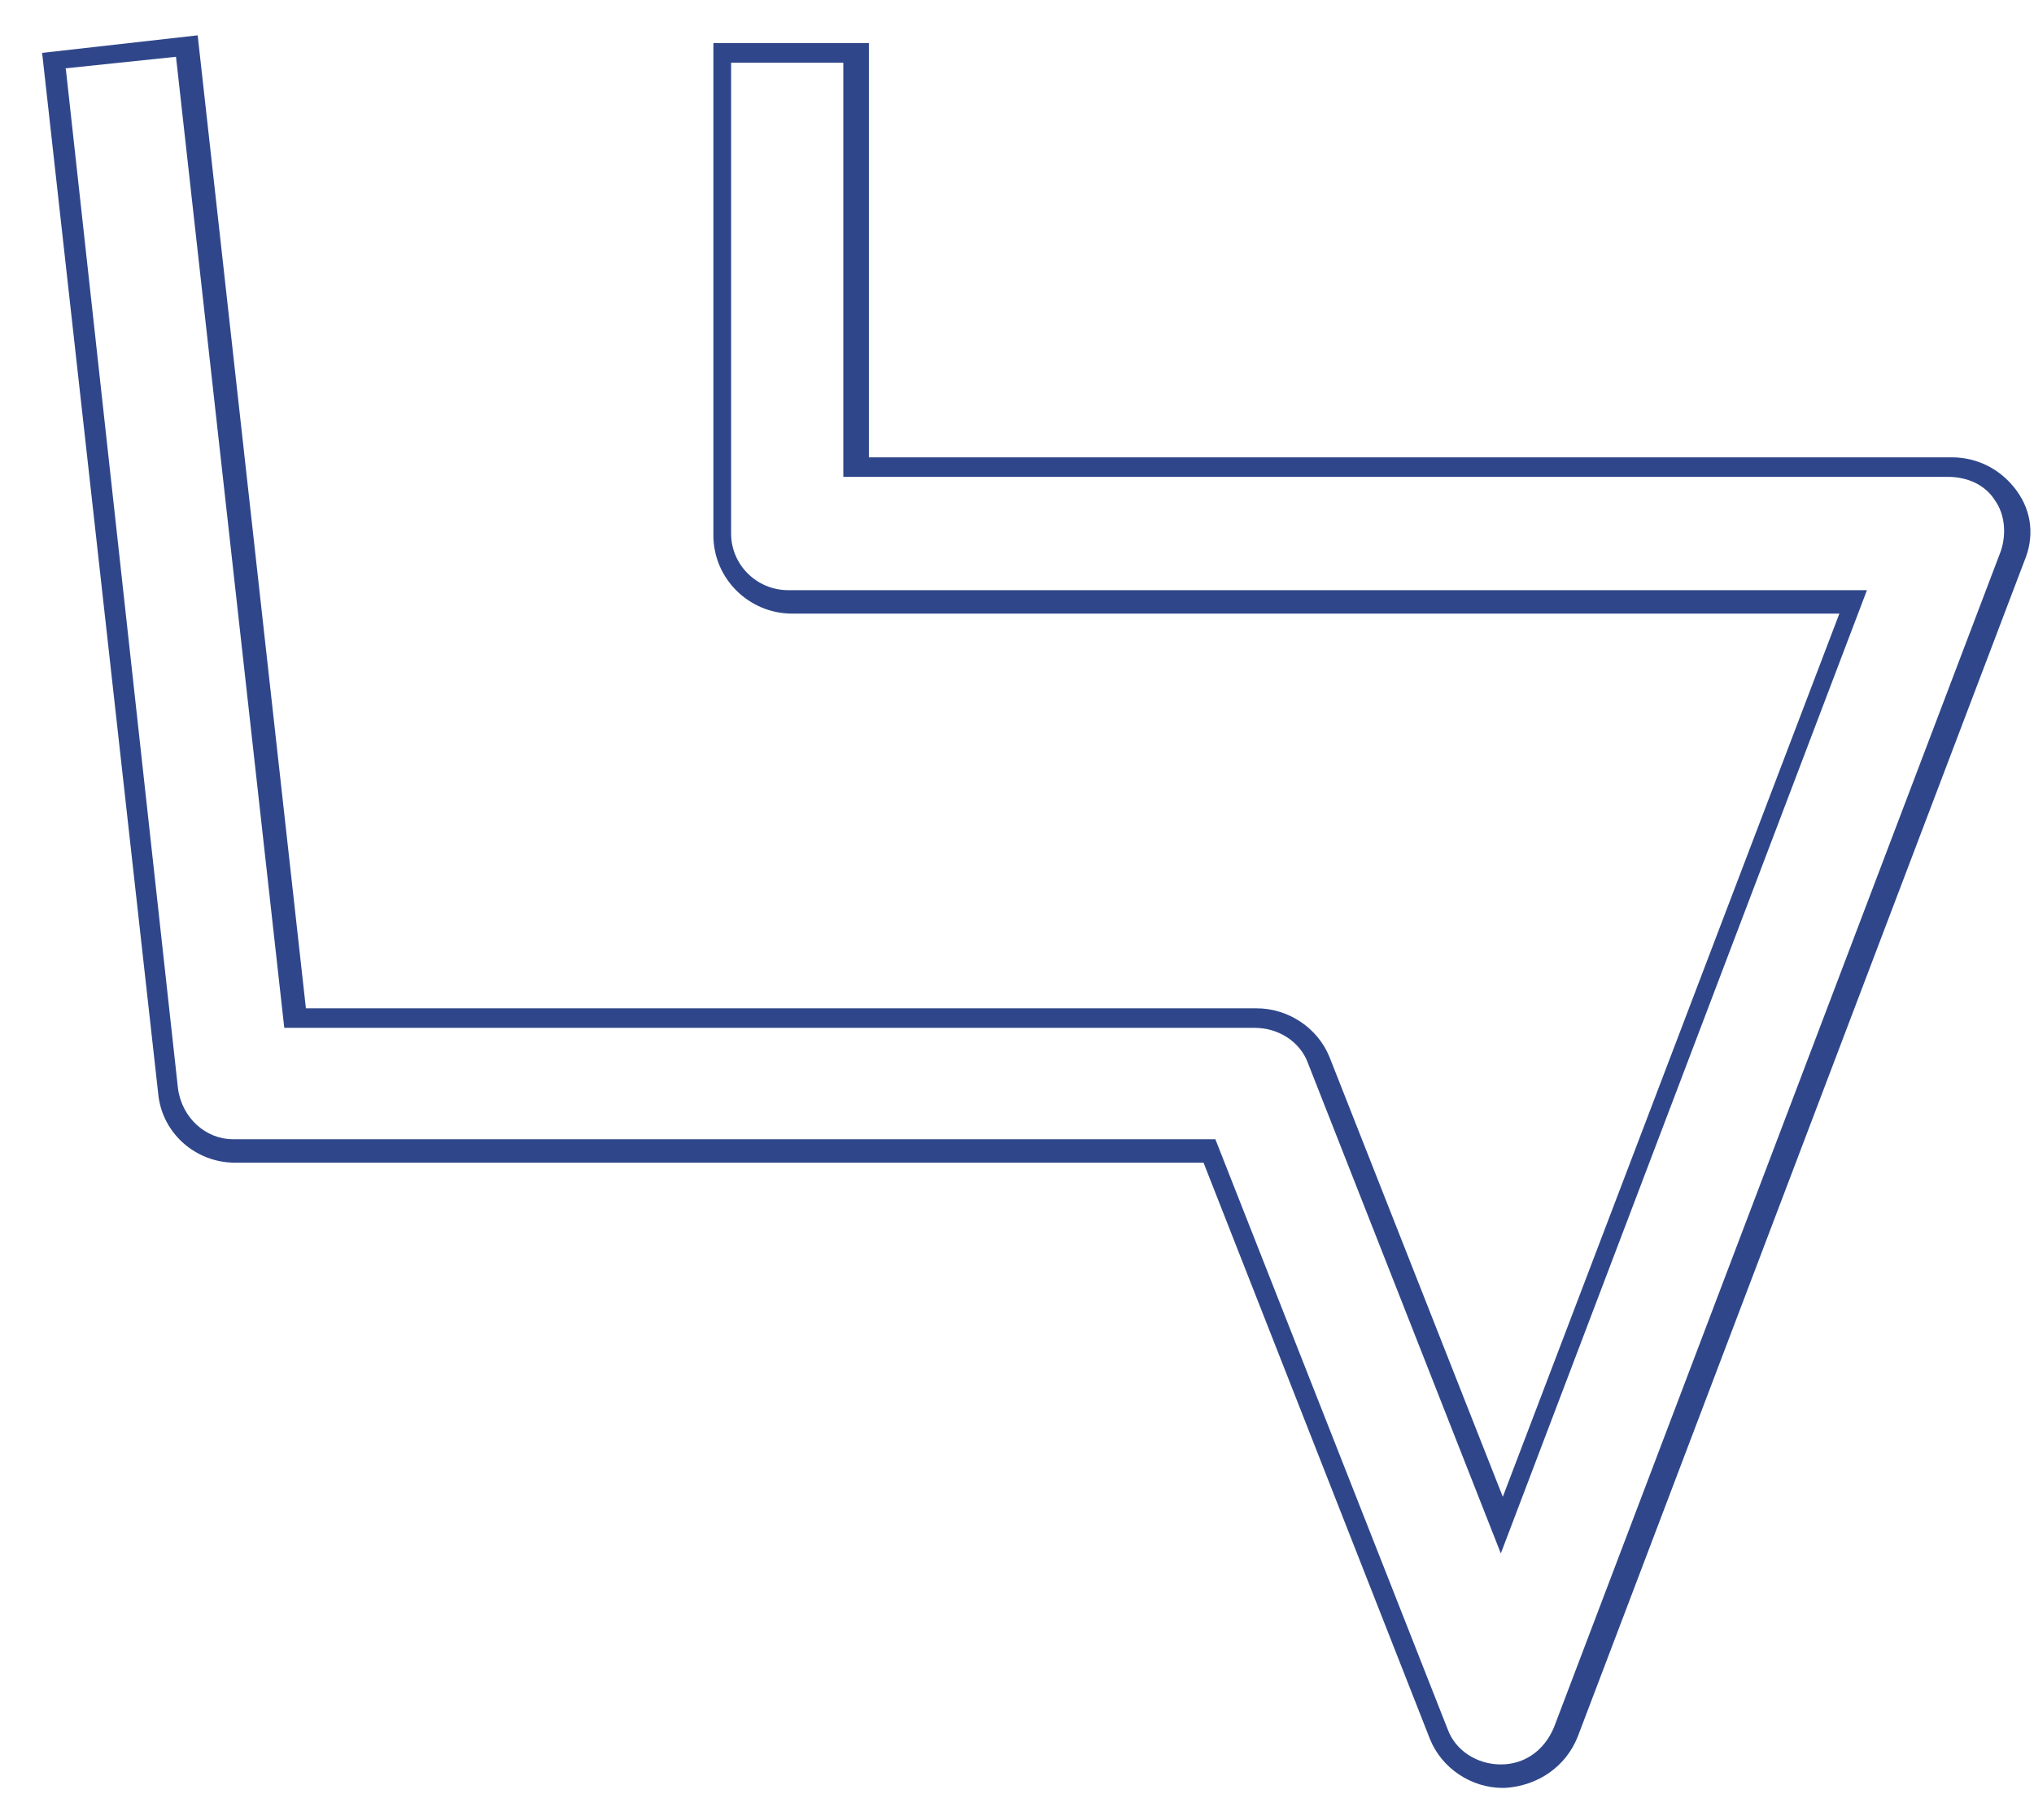 <svg width="38" height="34" viewBox="0 0 38 34" fill="none" xmlns="http://www.w3.org/2000/svg">
<path d="M28.076 33.403C27.487 33.403 26.935 33.037 26.715 32.49L22.485 21.722H4.391C3.656 21.722 3.031 21.174 2.957 20.444L0.787 0.988L3.693 0.66L5.715 18.838H23.478C24.067 18.838 24.619 19.203 24.839 19.75L28.076 27.964L34.364 11.464H14.799C13.99 11.464 13.328 10.807 13.328 10.004V0.806H16.233V8.544H36.461C36.939 8.544 37.38 8.763 37.674 9.165C37.968 9.566 38.005 10.041 37.821 10.479L29.473 32.453C29.252 33.001 28.738 33.366 28.112 33.403H28.076ZM1.229 1.28L3.325 20.334C3.398 20.882 3.84 21.284 4.355 21.284H22.706L27.046 32.307C27.193 32.709 27.597 32.964 28.039 32.964C28.48 32.964 28.848 32.709 29.032 32.271L37.38 10.296C37.49 9.968 37.453 9.603 37.27 9.347C37.086 9.055 36.755 8.909 36.387 8.909H15.755V1.171H13.659V9.968C13.659 10.552 14.137 11.026 14.726 11.026H34.879L28.039 29.022L24.435 19.86C24.288 19.459 23.883 19.203 23.442 19.203H5.311L3.288 1.061L1.192 1.28H1.229Z" fill="#2F478A"/>
</svg>
